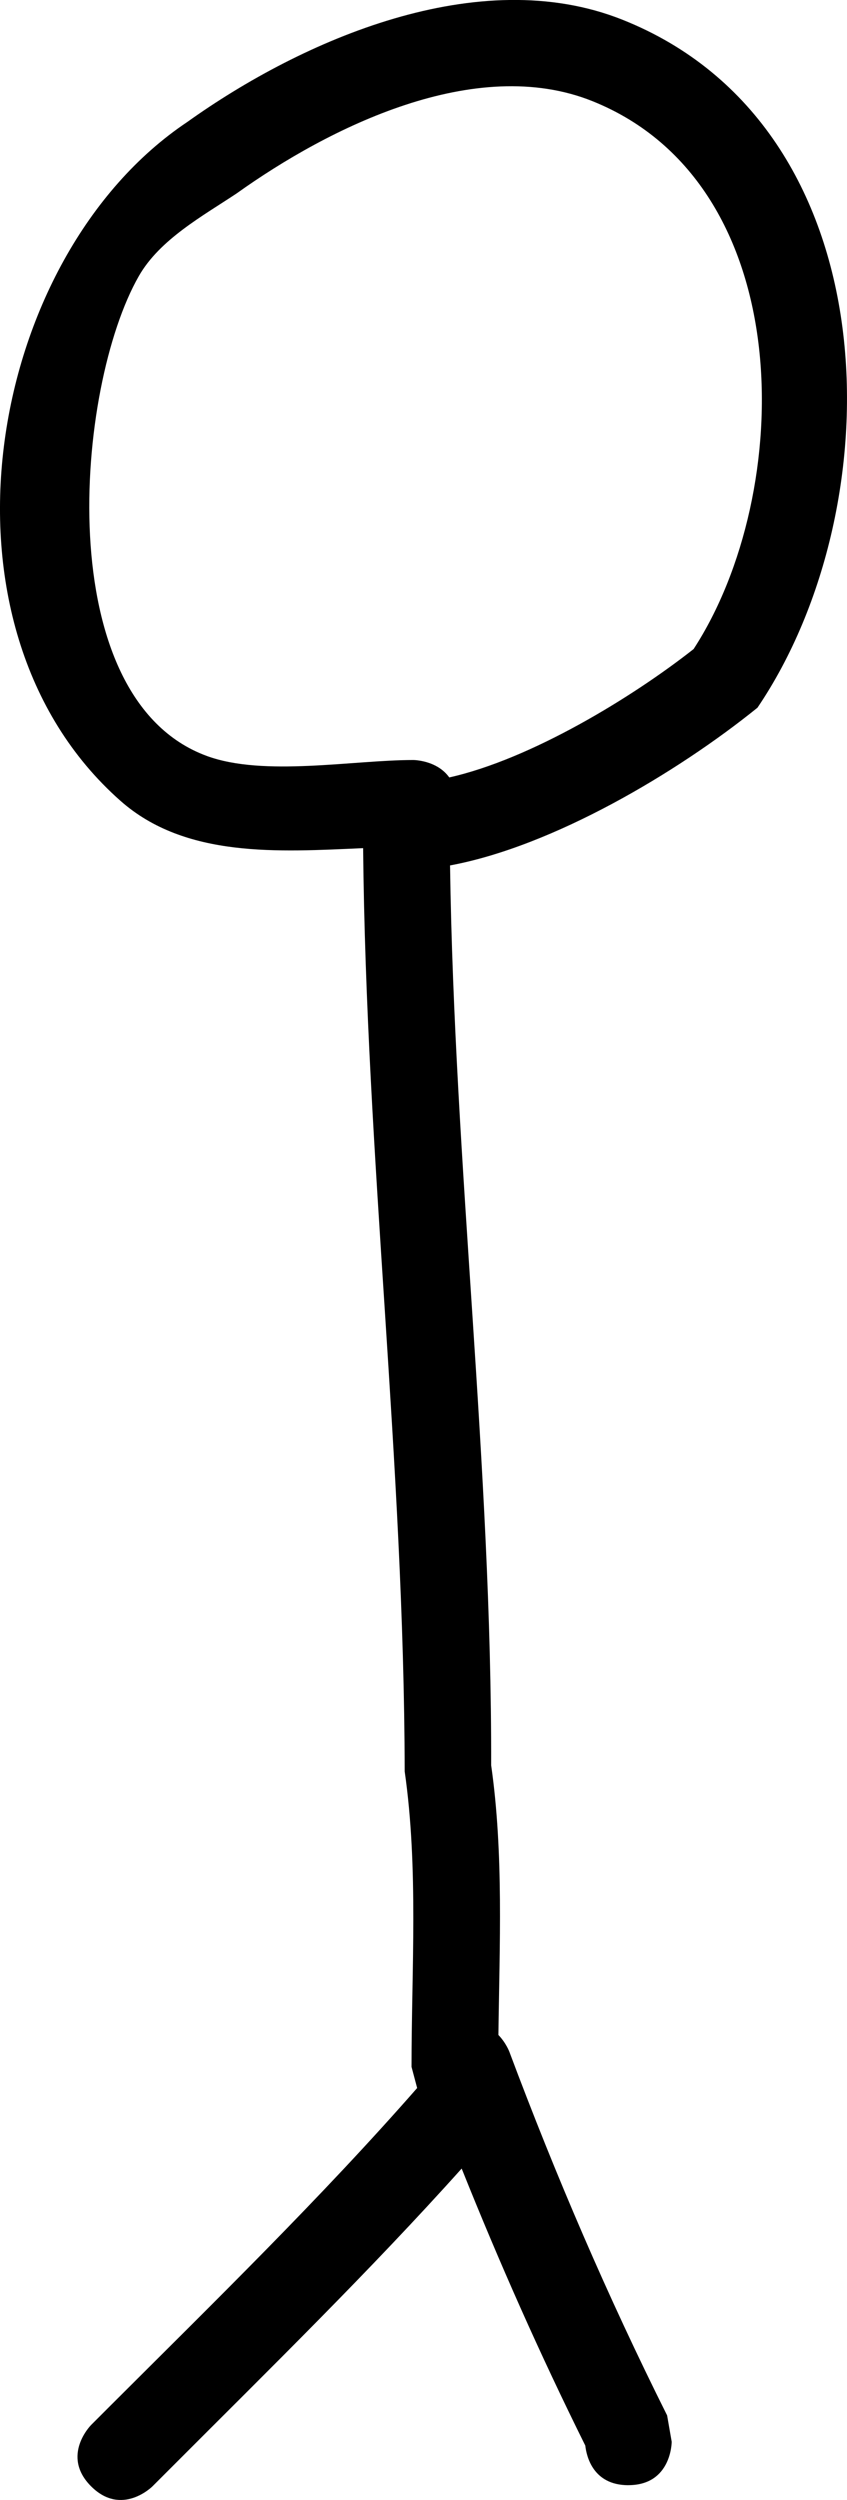 <svg version="1.1" xmlns="http://www.w3.org/2000/svg" xmlns:xlink="http://www.w3.org/1999/xlink" width="24.41" height="72.02" viewBox="0,0,24.41,72.02"><g transform="translate(-210.99,-130.157)"><g data-paper-data="{&quot;isPaintingLayer&quot;:true}" fill="#000000" fill-rule="nonzero" stroke="none" stroke-width="0.5" stroke-linecap="butt" stroke-linejoin="miter" stroke-miterlimit="10" stroke-dasharray="" stroke-dashoffset="0" style="mix-blend-mode: normal"><path d="M229.1,201.75c-1.022,0 -1.208,-0.836 -1.242,-1.141c-1.31,-2.638 -2.48,-5.276 -3.563,-7.981c-2.637,2.941 -5.54,5.779 -8.311,8.555l-0.6,0.6c0,0 -0.884,0.884 -1.768,0c-0.884,-0.884 0,-1.768 0,-1.768l0.6,-0.6c2.947,-2.942 6.044,-5.965 8.796,-9.107l-0.162,-0.609c0,-2.823 0.203,-5.716 -0.197,-8.511c-0.017,-8.872 -1.112,-17.692 -1.198,-26.598c-2.443,0.108 -5.12,0.291 -6.991,-1.361l-0,0c-5.717,-5.047 -3.889,-15.676 1.925,-19.559c3.305,-2.361 8.393,-4.596 12.539,-2.945c7.746,3.083 7.865,13.953 3.892,19.819c-2.313,1.869 -5.89,3.993 -8.86,4.544c0.124,8.674 1.203,17.28 1.185,25.922c0.364,2.551 0.24,5.182 0.209,7.77c0.219,0.227 0.314,0.48 0.314,0.48c1.346,3.595 2.825,7.034 4.548,10.48l0.132,0.759c0,0 0,1.25 -1.25,1.25zM223.938,152.553c2.347,-0.525 5.259,-2.296 7.041,-3.698c2.927,-4.492 3.07,-13.372 -2.908,-15.781c-3.381,-1.363 -7.61,0.761 -10.261,2.655c-0.97,0.646 -2.213,1.322 -2.818,2.38c-1.831,3.199 -2.572,12.156 1.954,13.824c1.647,0.607 4.215,0.118 5.954,0.118c0,0 0.681,0 1.038,0.503z"/></g></g></svg>